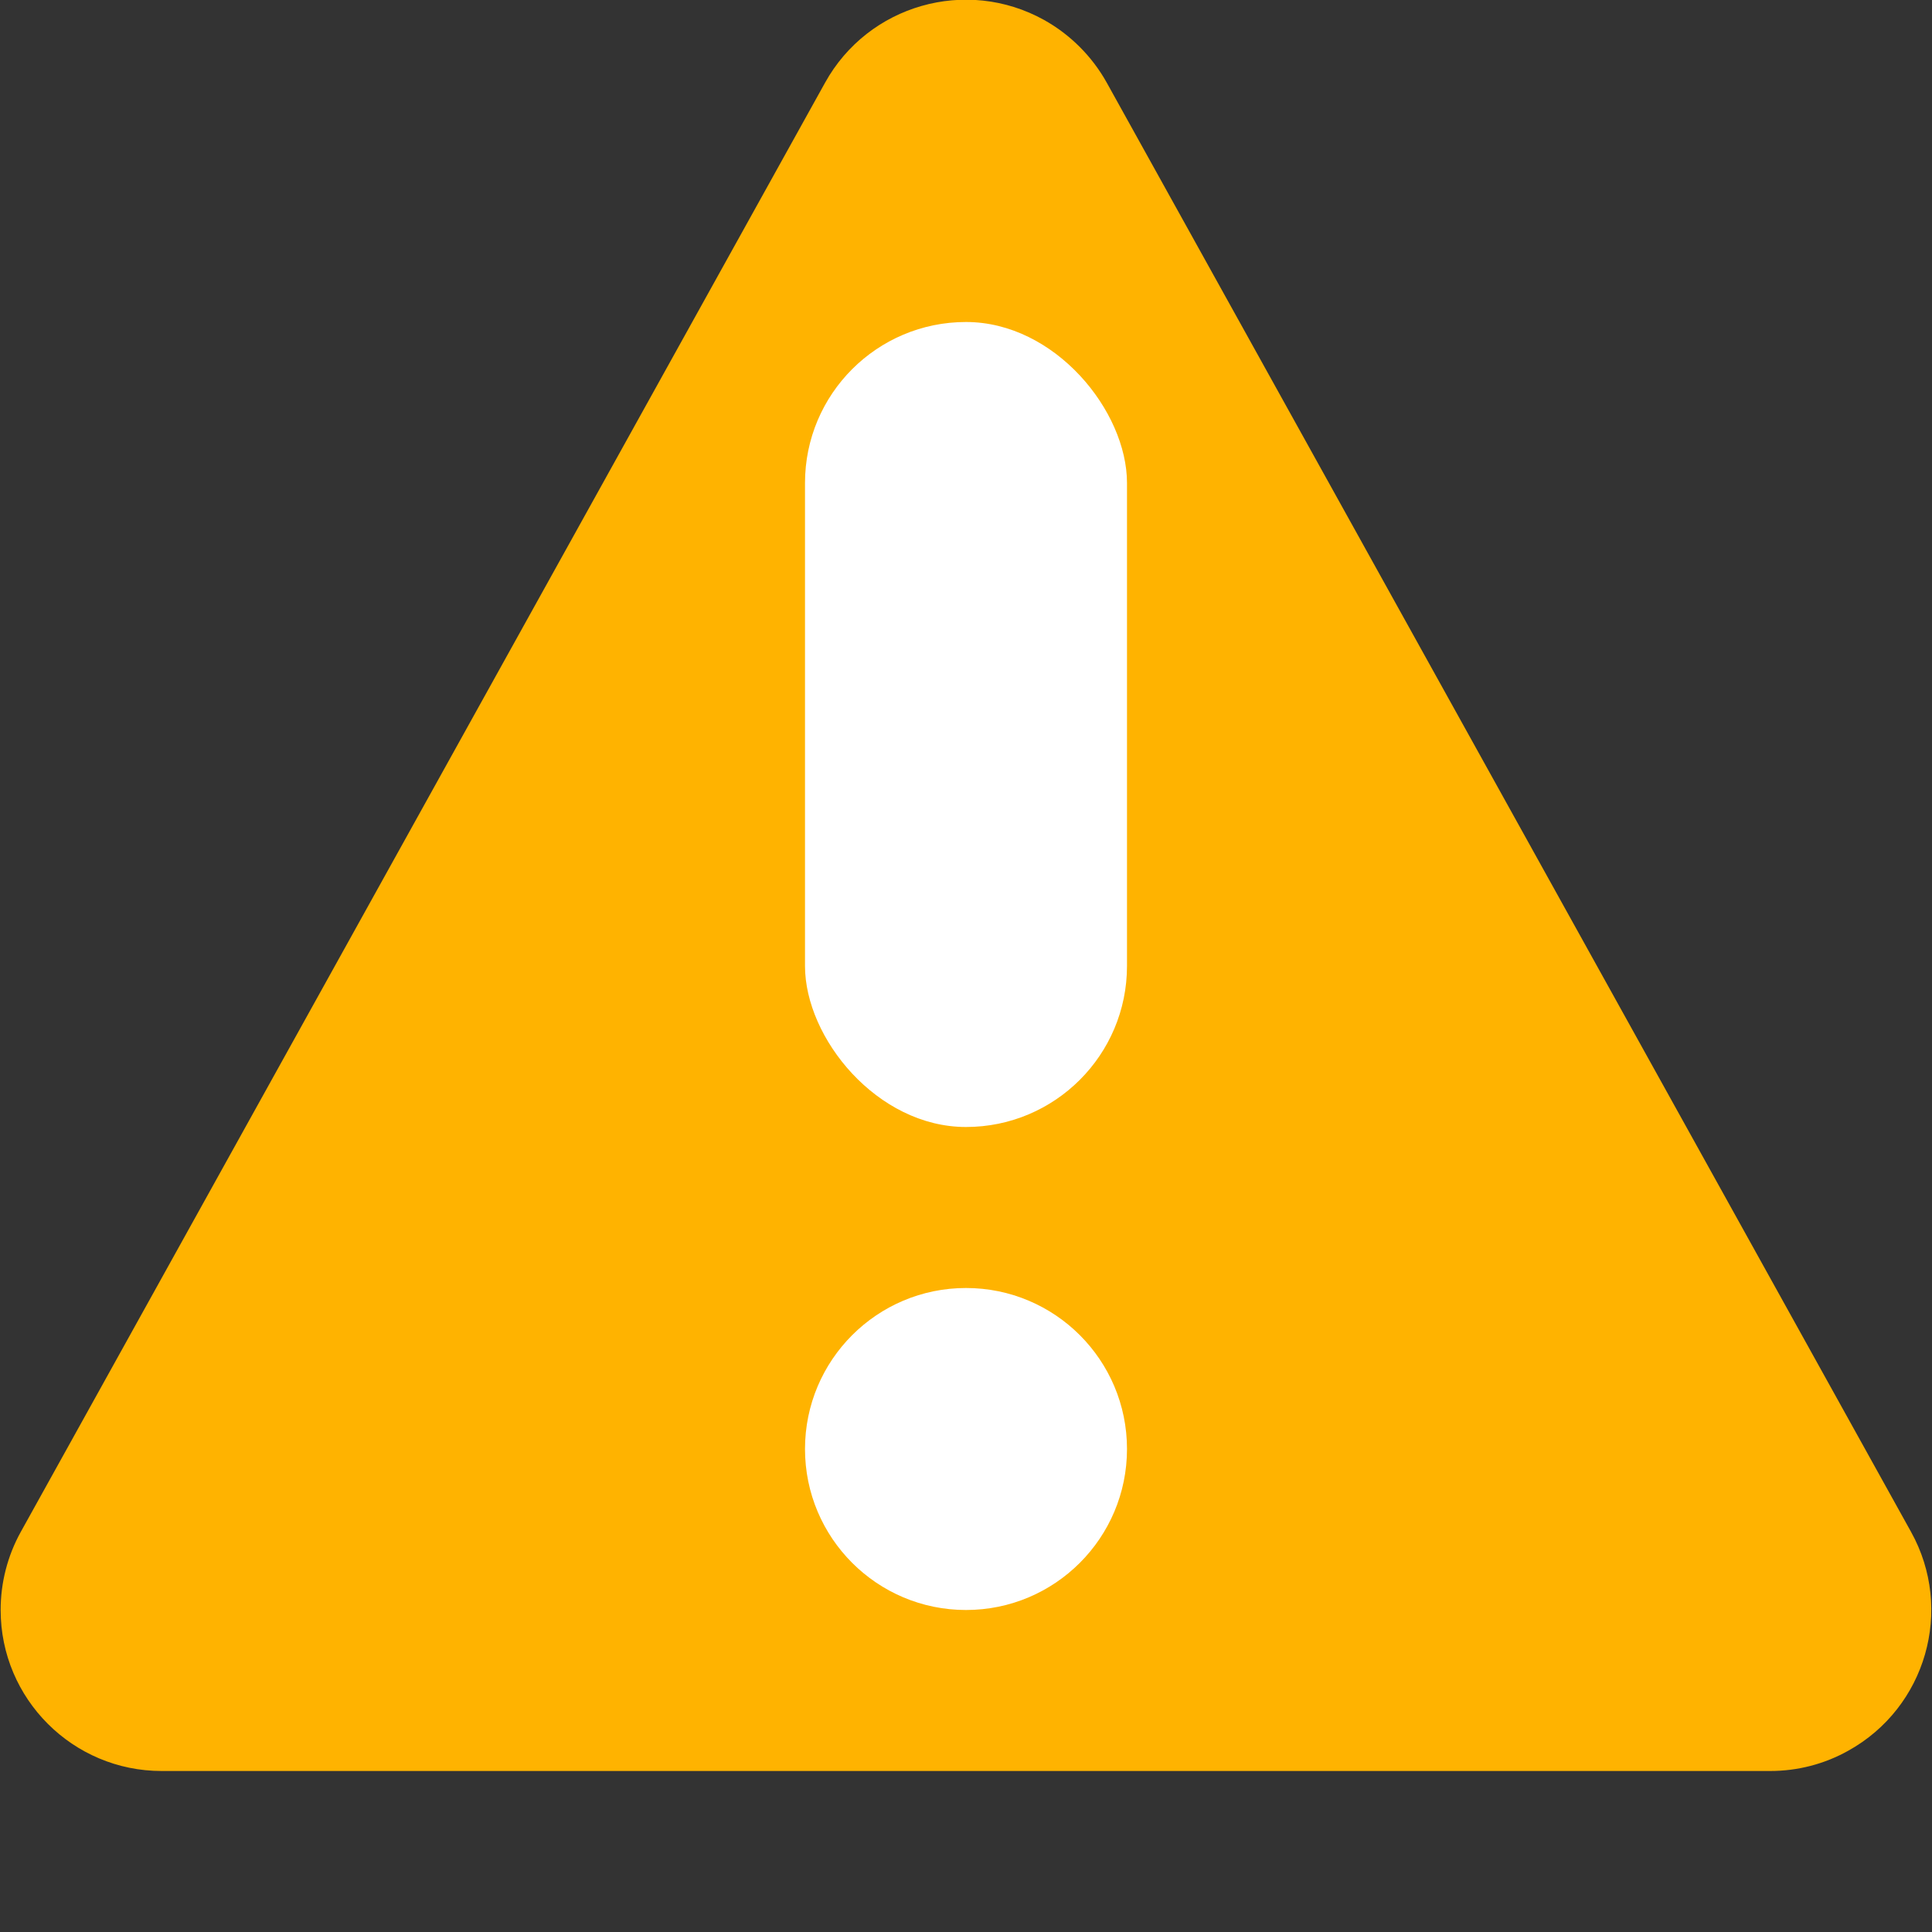 <?xml version="1.0" encoding="UTF-8"?>
<svg width="12px" height="12px" viewBox="0 0 12 12" version="1.1" xmlns="http://www.w3.org/2000/svg" xmlns:xlink="http://www.w3.org/1999/xlink">
    <rect x="0" y="0" width="12" height="12" fill="#333333" stroke="none"/>
    <!-- Generator: Sketch 56.2 (81672) - https://sketch.com -->
    <title>Remind Copy</title>
    <desc>Created with Sketch.</desc>
    <g id="Remind-Copy" stroke="none" stroke-width="1" fill="none" fill-rule="evenodd">
        <path d="M6.874,0.513 L11.87,9.515 C12.138,9.998 11.963,10.606 11.48,10.874 C11.332,10.957 11.165,11 10.995,11 L1.004,11 C0.452,11 0.004,10.552 0.004,10 C0.004,9.83 0.047,9.663 0.129,9.515 L5.125,0.513 C5.393,0.03 6.002,-0.144 6.485,0.124 C6.648,0.215 6.783,0.35 6.874,0.513 Z" id="Triangle" fill="#FFB300"></path>
        <circle id="Oval-7" fill="#FFFFFF" cx="6" cy="9" r="1"></circle>
        <rect id="Rectangle-16-Copy" fill="#FFFFFF" x="5" y="2" width="2" height="5" rx="1"></rect>
    </g>
</svg>